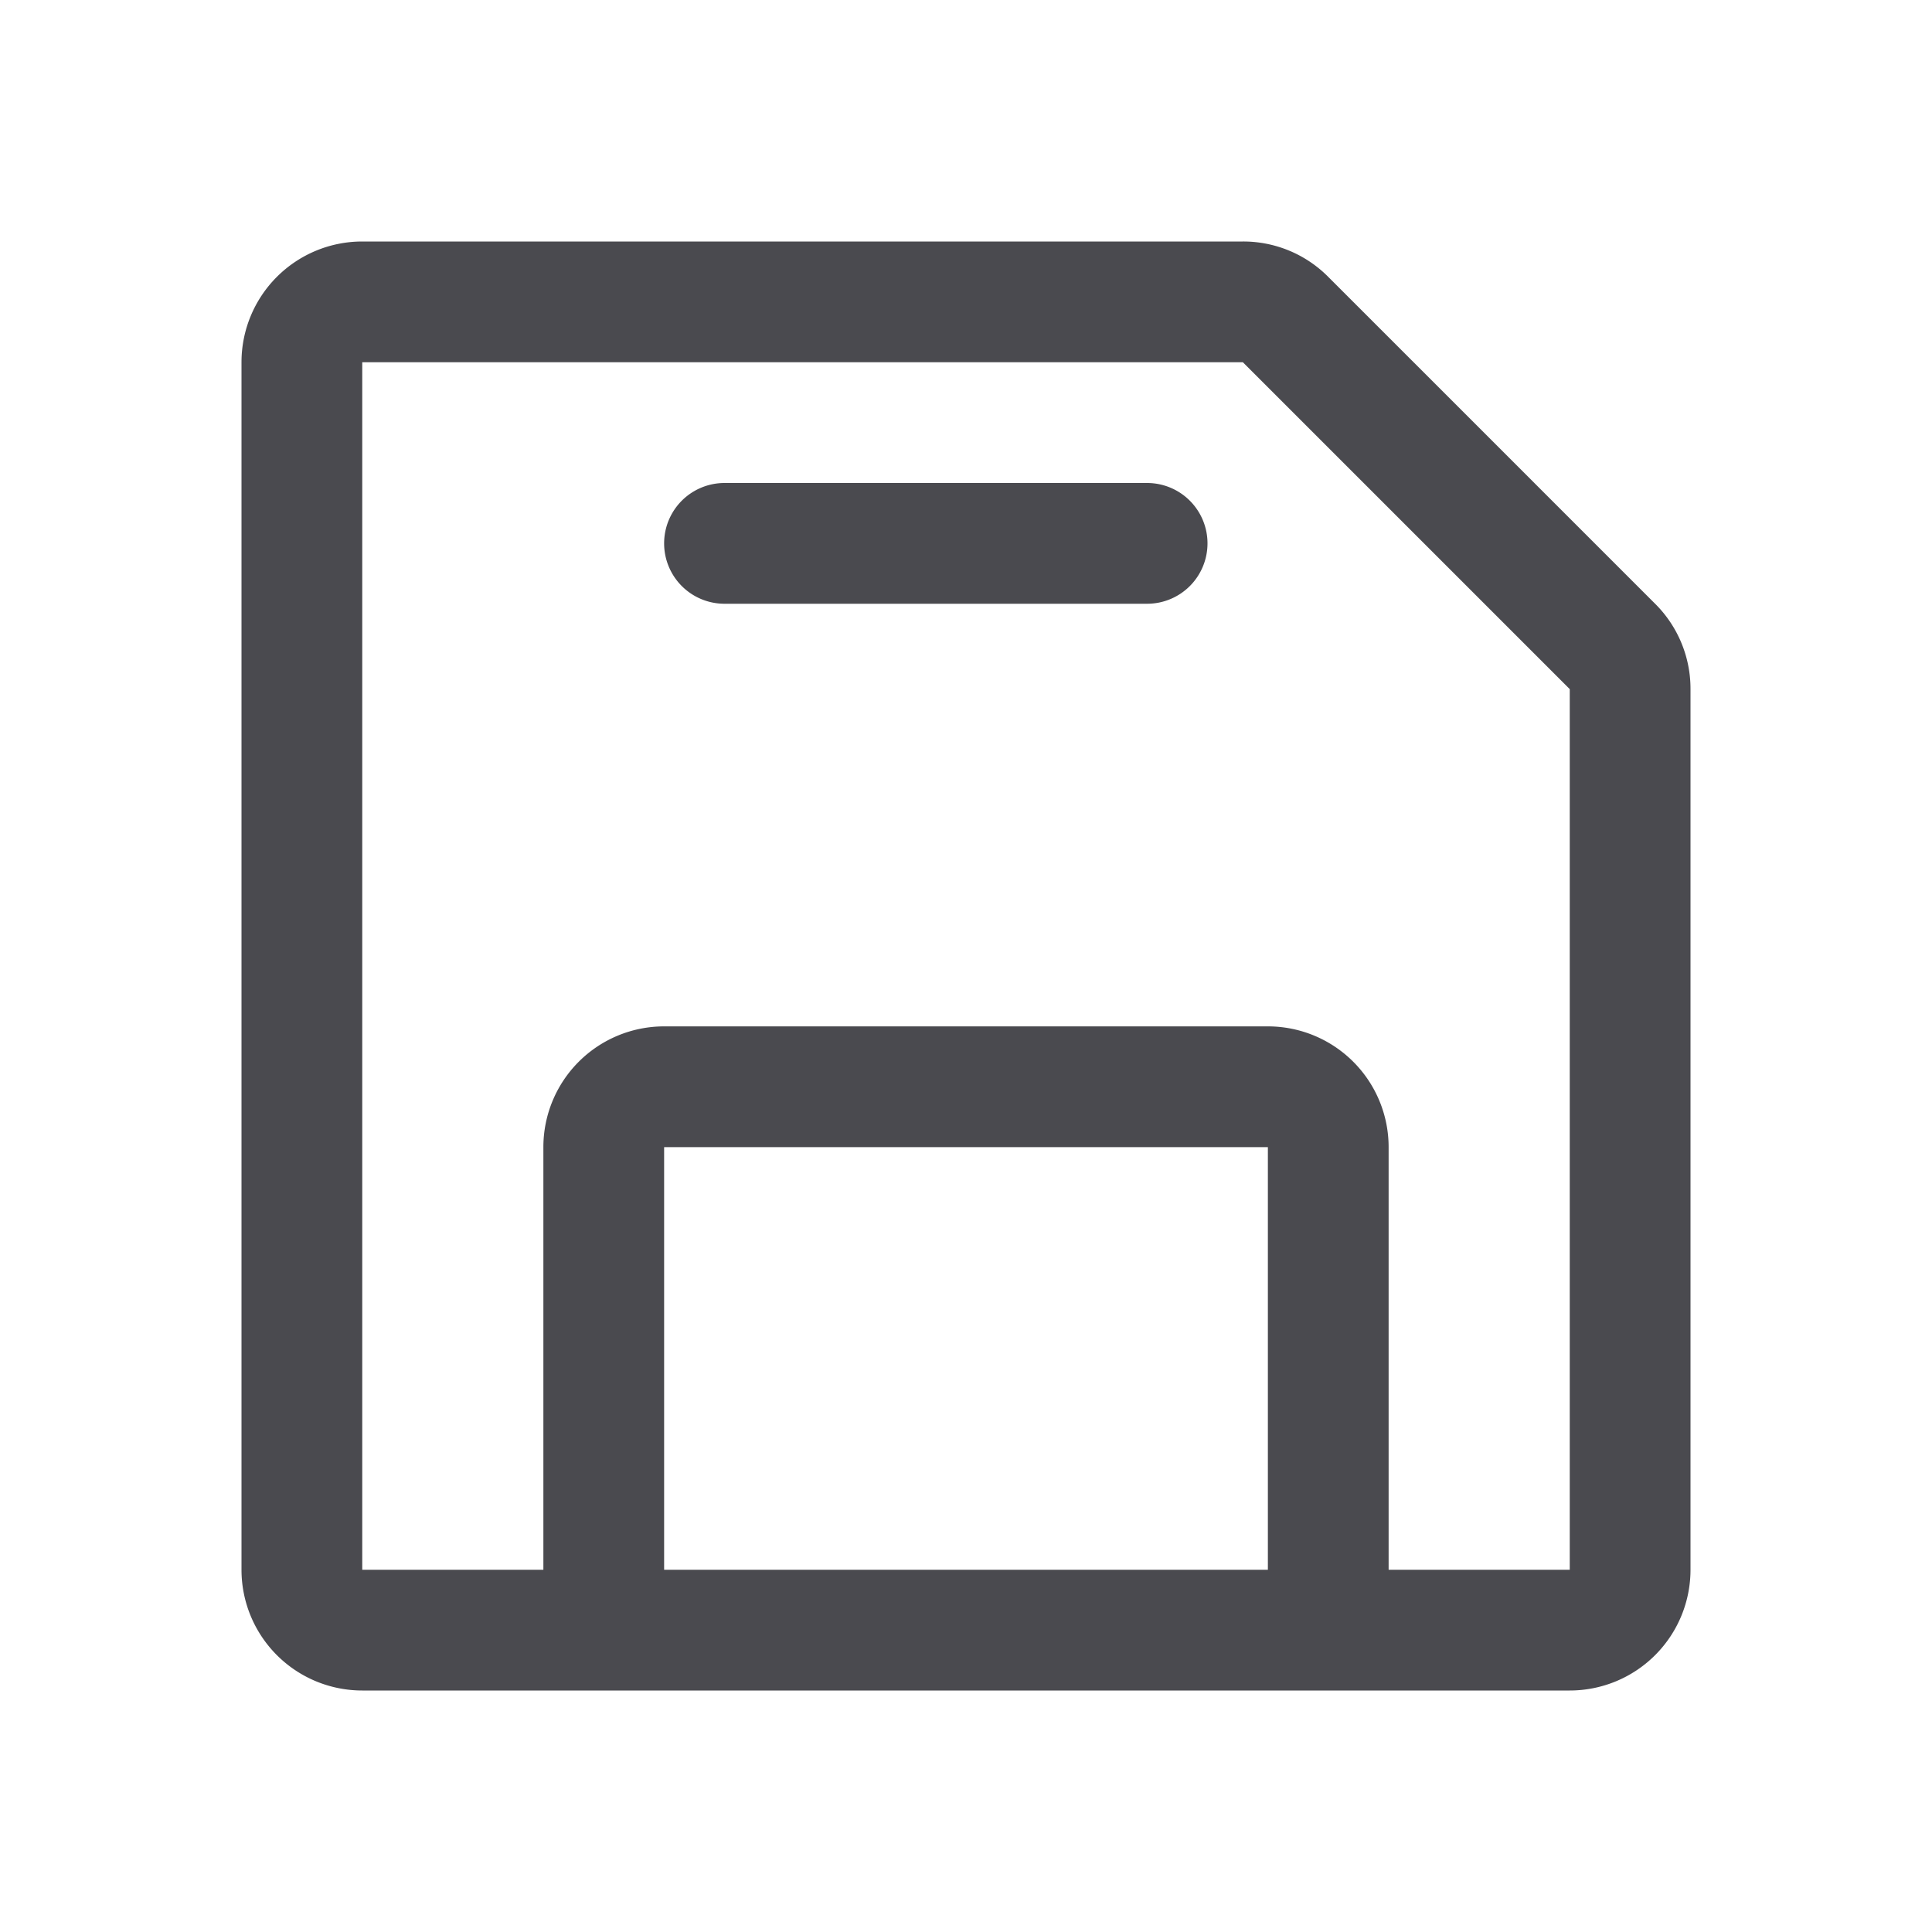 <svg xmlns="http://www.w3.org/2000/svg" width="32" height="32" fill="none" viewBox="0 0 32 32">
  <path fill="#4A4A4F" d="M27.414 10 22 4.586A1.982 1.982 0 0 0 20.586 4H6a2 2 0 0 0-2 2v20a2 2 0 0 0 2 2h20a2 2 0 0 0 2-2V11.414A1.984 1.984 0 0 0 27.414 10ZM21 26H11v-7h10v7Zm5 0h-3v-7a2 2 0 0 0-2-2H11a2 2 0 0 0-2 2v7H6V6h14.586L26 11.414V26ZM20 9a1 1 0 0 1-1 1h-7a1 1 0 1 1 0-2h7a1 1 0 0 1 1 1Z"/>
</svg>
